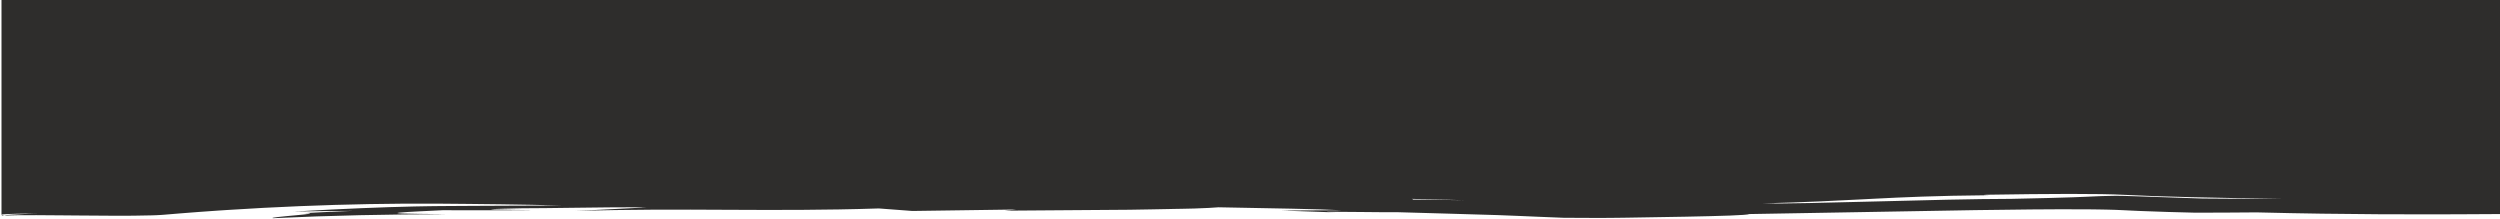 <?xml version="1.0" encoding="UTF-8"?>
<svg width="1668px" height="146px" viewBox="0 0 1668 146" version="1.1" xmlns="http://www.w3.org/2000/svg" xmlns:xlink="http://www.w3.org/1999/xlink">
    <title>Combined Shape</title>
    <g id="Page-1" stroke="none" stroke-width="1" fill="none" fill-rule="evenodd">
        <path d="M1668,128.008 L0.997,128.008 C0.997,134.503 0.997,139.588 0.997,143.265 C0.997,143.265 3.296,143.821 4.606,143.767 C6.786,143.677 8.966,143.639 11.146,143.604 C15.516,143.543 19.876,143.543 24.226,143.558 C31.226,143.581 38.196,143.648 45.156,143.715 L45.266,143.716 C46.916,143.732 48.576,143.748 50.226,143.763 C58.856,143.845 67.436,143.922 75.986,143.941 C84.526,143.954 93.026,143.945 101.496,143.683 C102.176,143.664 102.866,143.636 103.546,143.607 L103.556,143.607 C103.926,143.592 104.306,143.576 104.676,143.562 L106.266,143.478 L106.586,143.461 L106.596,143.46 C107.016,143.438 107.436,143.415 107.866,143.382 L109.456,143.265 L114.166,142.877 C115.936,142.73 117.696,142.584 119.466,142.438 L120.416,142.36 C122.496,142.198 124.576,142.037 126.646,141.876 C128.726,141.717 130.796,141.557 132.866,141.398 C134.926,141.252 136.996,141.105 139.056,140.958 C139.946,140.895 140.826,140.833 141.716,140.77 L142.956,140.682 C143.716,140.628 144.476,140.575 145.226,140.521 C146.126,140.462 147.016,140.404 147.906,140.346 C149.066,140.271 150.226,140.196 151.376,140.121 C167.756,139.059 183.896,138.208 199.766,137.555 C231.506,136.248 262.146,135.718 291.346,135.871 C295.846,135.911 300.306,135.95 304.726,135.989 L312.996,136.061 L325.716,136.208 C328.516,136.24 331.306,136.271 334.086,136.302 C341.016,136.403 347.846,136.508 354.576,136.637 C361.306,136.767 367.936,136.935 374.456,137.115 L360.406,137.165 C353.786,137.189 347.626,137.211 341.866,137.232 C335.616,137.261 329.836,137.287 324.436,137.312 L315.926,137.352 C311.166,137.381 306.716,137.408 302.486,137.434 L302.446,137.435 L294.766,137.482 C293.156,137.496 291.576,137.511 290.016,137.526 L289.206,137.538 L289.186,137.538 C287.916,137.557 286.656,137.575 285.416,137.593 C284.726,137.604 284.036,137.615 283.356,137.626 C281.056,137.663 278.796,137.7 276.566,137.75 C264.986,137.999 254.126,138.37 241.476,138.879 C228.846,139.411 214.436,140.091 195.786,141.162 C208.926,140.881 222.066,140.751 235.196,140.697 C231.266,140.845 227.346,141.021 223.416,141.197 C222.006,141.26 220.586,141.324 219.176,141.386 L211.166,141.777 C210.546,141.809 209.916,141.84 209.286,141.871 L209.256,141.872 C207.226,141.973 205.196,142.074 203.166,142.19 C211.366,142.309 204.866,142.948 196.956,143.671 C196.386,143.721 195.806,143.773 195.236,143.825 L193.946,143.941 L190.956,144.228 C189.006,144.419 187.166,144.603 185.656,144.775 C182.636,145.116 180.926,145.407 182.156,145.571 C201.516,144.657 220.896,144.004 240.286,143.568 C259.676,143.133 279.076,142.94 298.486,142.911 L293.996,142.861 L293.986,142.861 C281.076,142.718 273.266,142.632 269.086,142.481 C264.446,142.314 264.306,142.102 266.686,141.842 C269.076,141.593 273.976,141.304 279.426,141.026 C284.196,140.795 289.376,140.545 293.646,140.339 L295.436,140.253 L310.496,140.292 C315.526,140.305 320.556,140.315 325.566,140.299 L340.636,140.271 L355.696,140.217 C352.606,140.154 348.396,140.103 344.176,140.051 L342.476,140.031 C337.706,139.964 333.126,139.894 330.346,139.809 C324.796,139.633 326.486,139.413 348.396,138.964 C358.016,138.951 368.886,138.807 380.176,138.657 C397.336,138.429 415.466,138.188 431.636,138.374 L383.776,140.774 C420.526,139.652 452.766,139.811 485.016,139.97 L485.026,139.97 C517.276,140.127 549.546,140.271 586.346,139.076 L608.766,140.755 L678.174,139.781 L670.352,140.554 C698.099,140.322 725.847,140.098 753.571,139.945 C759.187,139.863 764.204,139.777 768.702,139.687 L771.401,139.635 C774.792,139.57 777.866,139.512 780.662,139.457 L781.5,139.437 C781.872,139.428 782.239,139.419 782.6,139.41 L783.217,139.396 C784.038,139.383 784.835,139.371 785.605,139.358 C786.853,139.336 788.034,139.314 789.155,139.293 L789.938,139.279 C791.221,139.249 792.422,139.221 793.55,139.196 L795.425,139.153 C795.987,139.14 796.529,139.128 797.052,139.115 C801.183,139.006 804.158,138.864 806.6,138.719 C808.295,138.624 809.732,138.524 811.117,138.427 L811.155,138.425 C811.755,138.383 812.344,138.342 812.941,138.303 C830.249,138.6 847.264,138.92 861.695,139.233 C876.129,139.553 887.984,139.88 894.999,140.265 L854.734,140.47 L891.878,141.75 C876.427,141.124 891.205,141.276 907.231,141.441 L907.253,141.441 C917.59,141.547 928.44,141.659 932.028,141.57 C945.45,141.953 956.079,142.253 964.685,142.496 C982.8,143.006 991.951,143.265 999.317,143.516 C1004.045,143.676 1008.035,143.845 1013.193,144.062 L1015.582,144.163 C1017.515,144.246 1019.624,144.336 1021.989,144.437 L1026.934,144.649 C1031.44,144.829 1036.784,145.043 1043.328,145.305 C1050.131,145.336 1057.125,145.367 1064.162,145.399 L1066.814,145.411 L1070.073,145.396 C1071.654,145.389 1073.235,145.382 1074.8,145.361 C1075.673,145.352 1076.545,145.343 1077.417,145.334 L1077.658,145.332 C1078.467,145.324 1079.276,145.315 1080.085,145.307 L1085.328,145.238 C1099.257,145.045 1112.719,144.808 1124.588,144.578 C1148.321,144.107 1165.654,143.631 1167.175,142.816 C1191.75,142.442 1216.72,141.982 1241.806,141.519 C1267.085,141.053 1292.483,140.585 1317.714,140.2 C1330.279,140.012 1342.804,139.842 1355.242,139.739 C1367.677,139.635 1380.036,139.574 1392.229,139.666 L1393.944,139.68 C1394.894,139.688 1395.844,139.697 1396.793,139.706 C1397.497,139.717 1398.2,139.728 1398.903,139.739 L1399.1,139.742 C1399.844,139.754 1400.587,139.766 1401.331,139.777 C1401.877,139.788 1402.426,139.796 1402.974,139.805 C1403.936,139.819 1404.897,139.834 1405.847,139.861 L1405.975,139.864 C1407.426,139.905 1408.877,139.946 1410.324,139.985 L1411.443,140.016 L1412.544,140.062 C1412.911,140.078 1413.277,140.094 1413.643,140.11 L1414.05,140.128 C1414.28,140.138 1414.511,140.148 1414.742,140.158 C1415.473,140.19 1416.204,140.221 1416.935,140.255 C1417.308,140.273 1417.68,140.291 1418.053,140.309 L1418.138,140.313 C1418.5,140.33 1418.863,140.348 1419.225,140.366 C1419.963,140.401 1420.7,140.437 1421.437,140.474 C1423.762,140.588 1426.081,140.702 1428.377,140.785 C1440.513,141.281 1452.445,141.616 1464.198,141.893 C1469.321,141.9 1474.441,141.882 1479.56,141.863 C1481.341,141.856 1483.12,141.85 1484.899,141.844 L1505.584,141.702 C1536.908,142.485 1563.415,142.808 1587.925,142.95 C1600.179,143.019 1611.936,143.034 1623.543,143.017 L1641.955,142.957 C1650.514,142.929 1659.353,142.844 1668,142.816 L1668,128.008 Z M1.426,143.769 C1.716,143.737 2.006,143.707 2.296,143.677 L2.576,143.648 L2.896,143.614 C3.426,143.559 3.966,143.515 4.506,143.47 C4.836,143.443 5.166,143.416 5.496,143.386 C6.116,143.341 6.736,143.296 7.376,143.25 L8.226,143.189 C11.946,142.946 15.996,142.76 20.326,142.594 C22.026,142.53 23.766,142.47 25.556,142.413 C14.996,142.48 6.157,142.643 0.997,143.091 C1.033,143.225 1.186,143.795 1.426,143.769 Z M942.371,133.152 C943.02,133.003 942.859,132.849 941.977,132.691 C953.944,132.993 965.767,133.291 977.137,133.571 C965.24,133.402 953.633,133.259 942.371,133.152 Z M1327.244,130.253 C1322.843,130.199 1322.895,130.079 1325.852,129.928 C1366.663,129.266 1400.777,129.103 1417.693,130.015 C1439.033,131.166 1477.286,132.064 1523.841,132.65 C1520.844,132.655 1517.859,132.658 1514.885,132.66 C1499.375,132.654 1484.189,132.601 1469.519,132.459 L1423.978,130.917 C1421.502,130.829 1419.275,130.758 1417.243,130.71 C1415.215,130.67 1413.382,130.637 1411.681,130.63 C1408.273,130.66 1405.405,130.699 1402.598,130.821 C1401.523,130.864 1400.459,130.906 1399.377,130.949 L1398.379,130.989 L1397.161,131.044 C1396.114,131.092 1395.037,131.141 1393.906,131.192 C1392.335,131.257 1390.662,131.326 1388.829,131.399 C1386.996,131.479 1385.001,131.556 1382.791,131.632 C1373.944,131.942 1361.602,132.264 1341.992,132.677 C1317.094,132.71 1283.048,133.588 1251.437,134.415 C1219.825,135.24 1190.64,135.984 1175.454,135.718 C1206.206,134.893 1225.176,133.905 1243.17,132.968 L1243.198,132.966 C1245.444,132.849 1247.675,132.733 1249.912,132.618 C1259.994,132.099 1270.196,131.606 1282.445,131.183 C1294.692,130.769 1308.985,130.417 1327.244,130.253 Z M1,0 L1668,0 L1668,128 L1,128 Z" id="Combined-Shape" fill="#2E2D2C"></path>
    </g>
</svg>